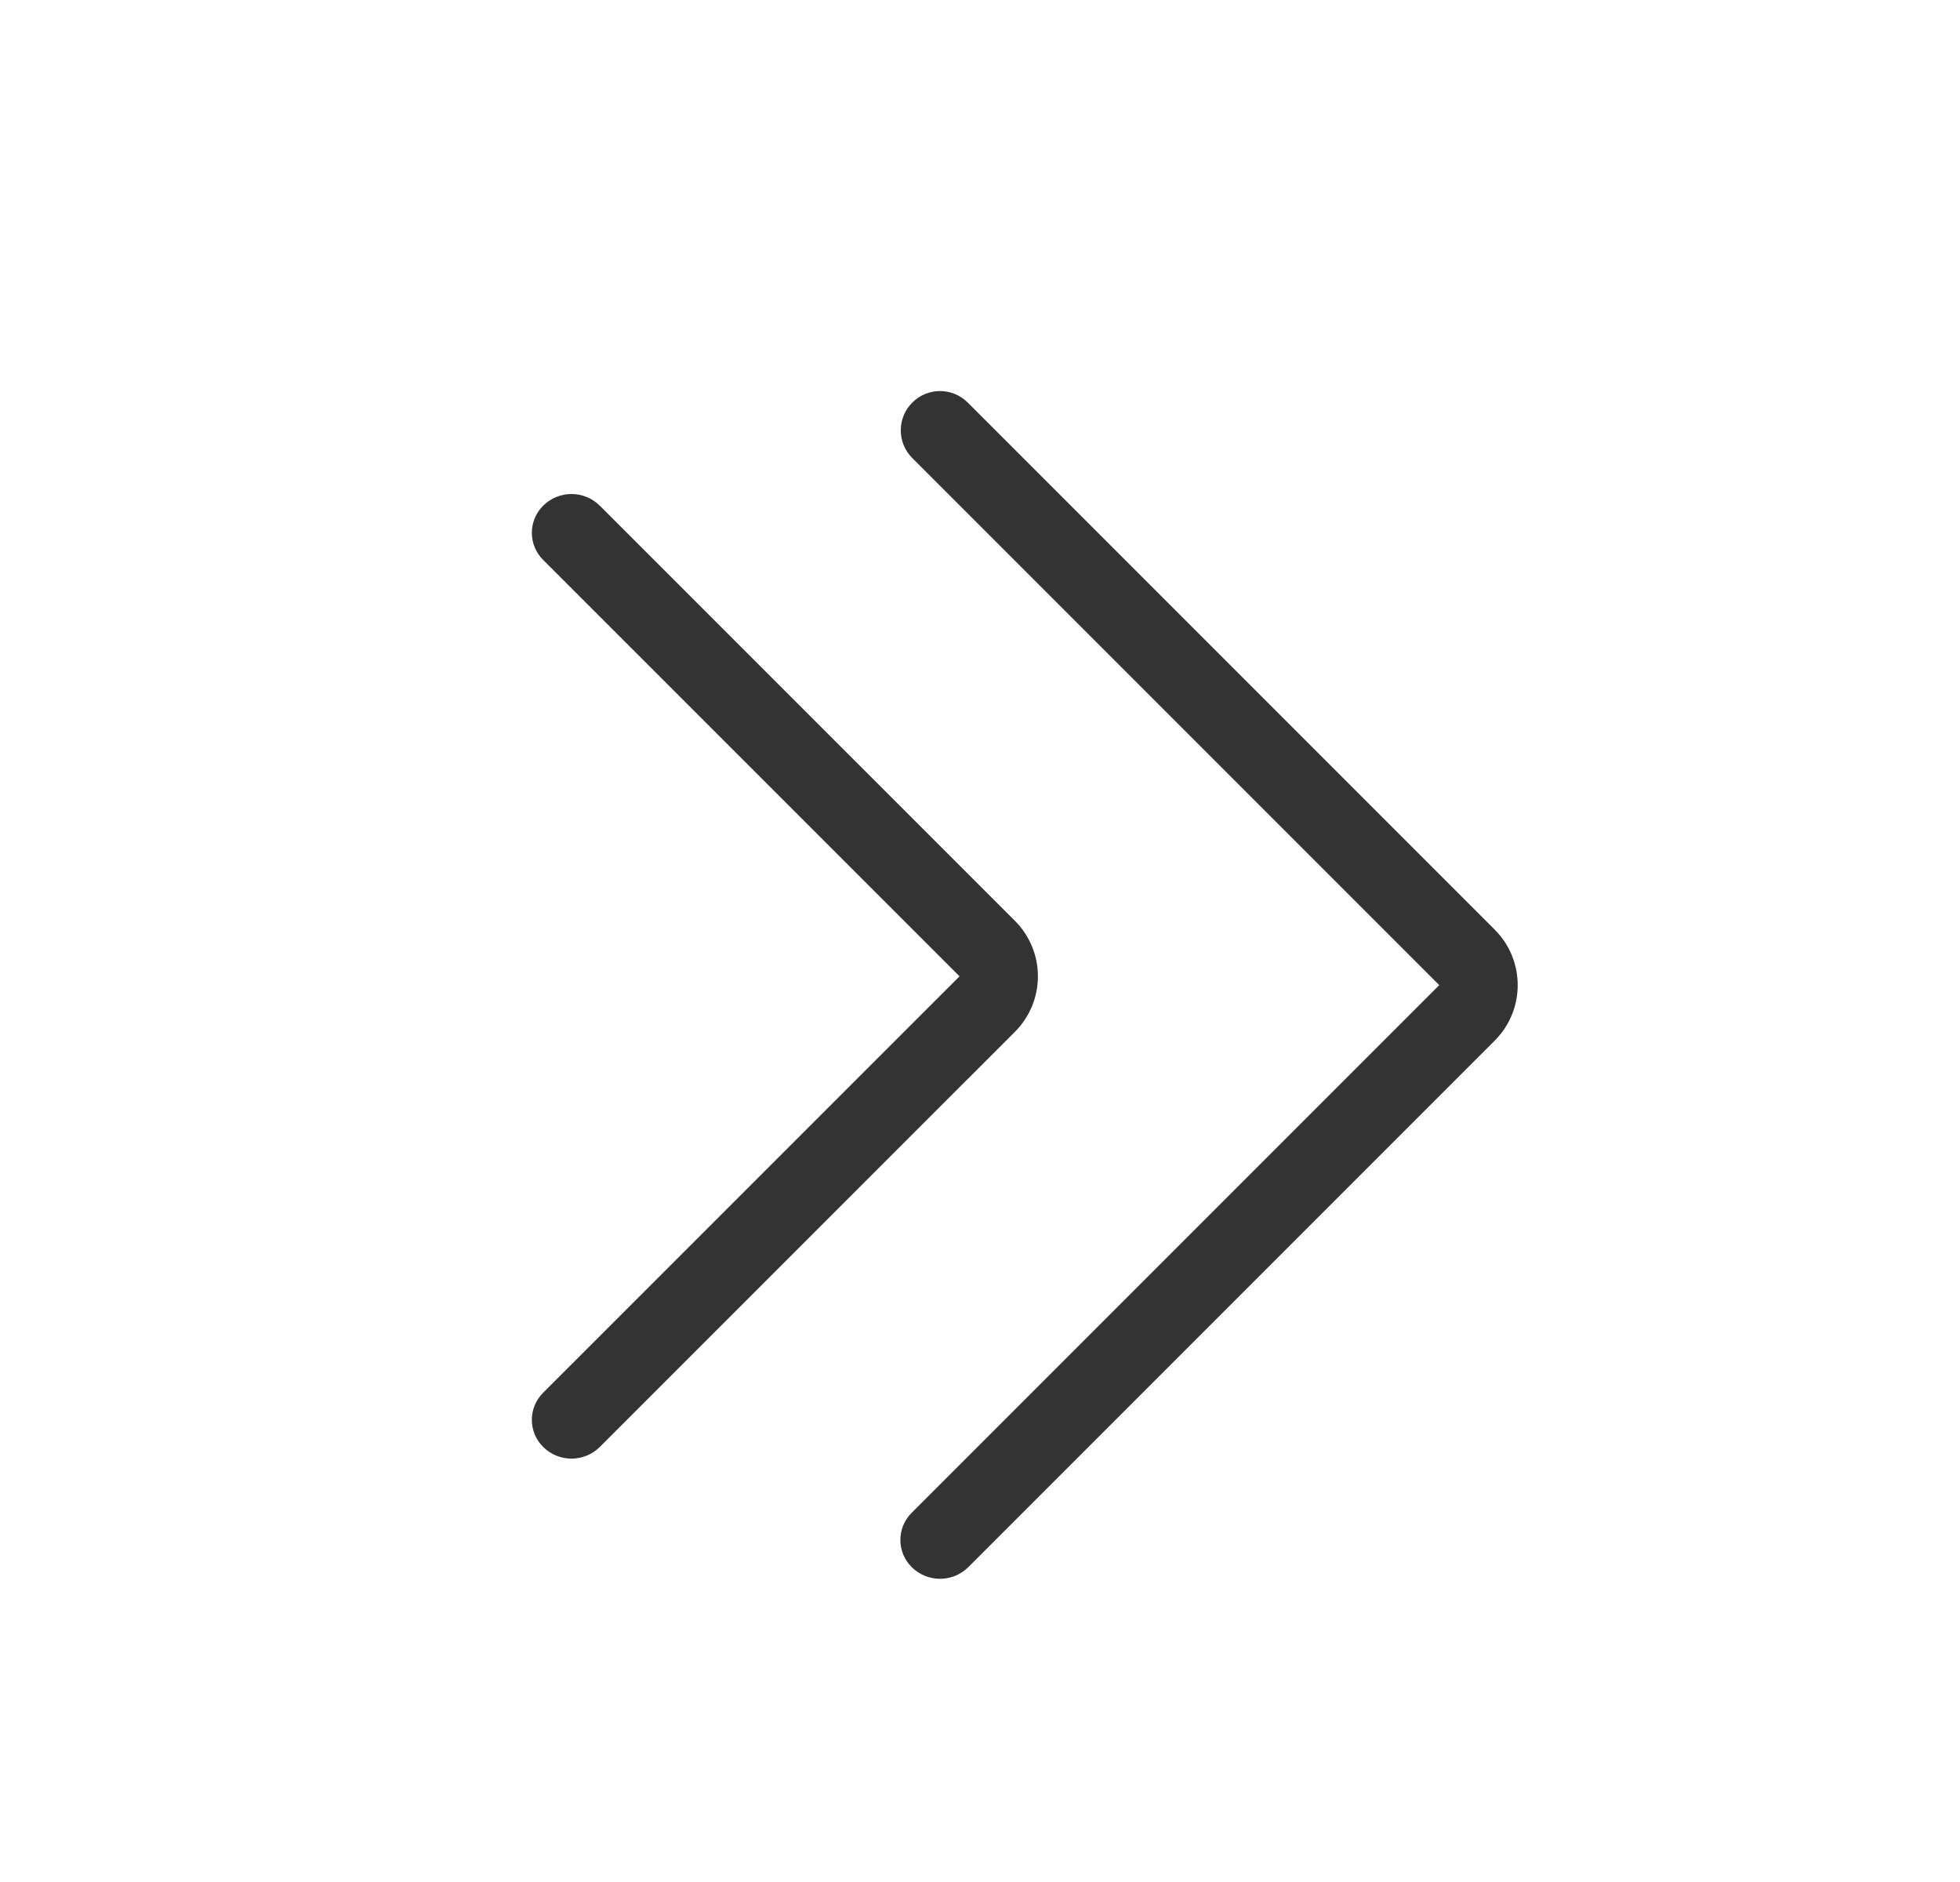 <?xml version="1.0" encoding="UTF-8" standalone="no"?>
<!DOCTYPE svg PUBLIC "-//W3C//DTD SVG 1.1//EN" "http://www.w3.org/Graphics/SVG/1.1/DTD/svg11.dtd">
<svg width="25px" height="24px" version="1.1" xmlns="http://www.w3.org/2000/svg" xmlns:xlink="http://www.w3.org/1999/xlink" xml:space="preserve" xmlns:serif="http://www.serif.com/" style="fill-rule:evenodd;clip-rule:evenodd;stroke-linejoin:round;stroke-miterlimit:1.414;">
    <g transform="matrix(1,0,0,1,-386,-416)">
        <g id="basic.thin.doubleChevronRight" transform="matrix(0.801,0,0,0.985,386.977,416)">
            <rect x="0" y="0" width="29.971" height="24.367" style="fill:none;"/>
            <g transform="matrix(0.803,-0.653,0.803,0.653,-146.048,-104.786)">
                <path d="M15.55,194.45C15.55,195.058 15.058,195.55 14.45,195.55C11.945,195.55 5.889,195.55 4.013,195.55C3.702,195.55 3.45,195.298 3.45,194.987C3.45,194.986 3.45,194.986 3.45,194.986C3.45,194.69 3.69,194.45 3.986,194.45C6.191,194.45 14.45,194.45 14.45,194.45C14.45,194.45 14.45,186.223 14.45,183.999C14.45,183.853 14.508,183.714 14.611,183.611C14.714,183.508 14.853,183.45 14.999,183.45C15,183.45 15,183.45 15.001,183.45C15.304,183.45 15.55,183.696 15.55,183.999C15.55,185.858 15.55,191.939 15.55,194.45Z" style="fill:rgb(51,51,51);fill-rule:nonzero;"/>
            </g>
            <g transform="matrix(0.642,-0.522,0.642,0.522,-119.878,-81.32)">
                <path d="M15.688,194.313C15.688,194.677 15.543,195.027 15.285,195.285C15.027,195.543 14.677,195.688 14.313,195.688C11.678,195.688 6.003,195.688 4.017,195.688C3.83,195.688 3.651,195.613 3.519,195.481C3.387,195.349 3.313,195.17 3.313,194.984C3.313,194.983 3.313,194.983 3.313,194.982C3.313,194.805 3.383,194.634 3.509,194.509C3.634,194.383 3.805,194.313 3.982,194.313C6.368,194.313 14.313,194.313 14.313,194.313C14.313,194.313 14.313,186.368 14.313,183.982C14.313,183.805 14.383,183.634 14.509,183.509C14.634,183.383 14.805,183.313 14.982,183.313C14.983,183.313 14.983,183.313 14.984,183.313C15.17,183.313 15.349,183.387 15.481,183.519C15.613,183.651 15.688,183.83 15.688,184.017C15.688,186.003 15.688,191.678 15.688,194.313Z" style="fill:rgb(51,51,51);fill-rule:nonzero;"/>
            </g>
        </g>
    </g>
</svg>
